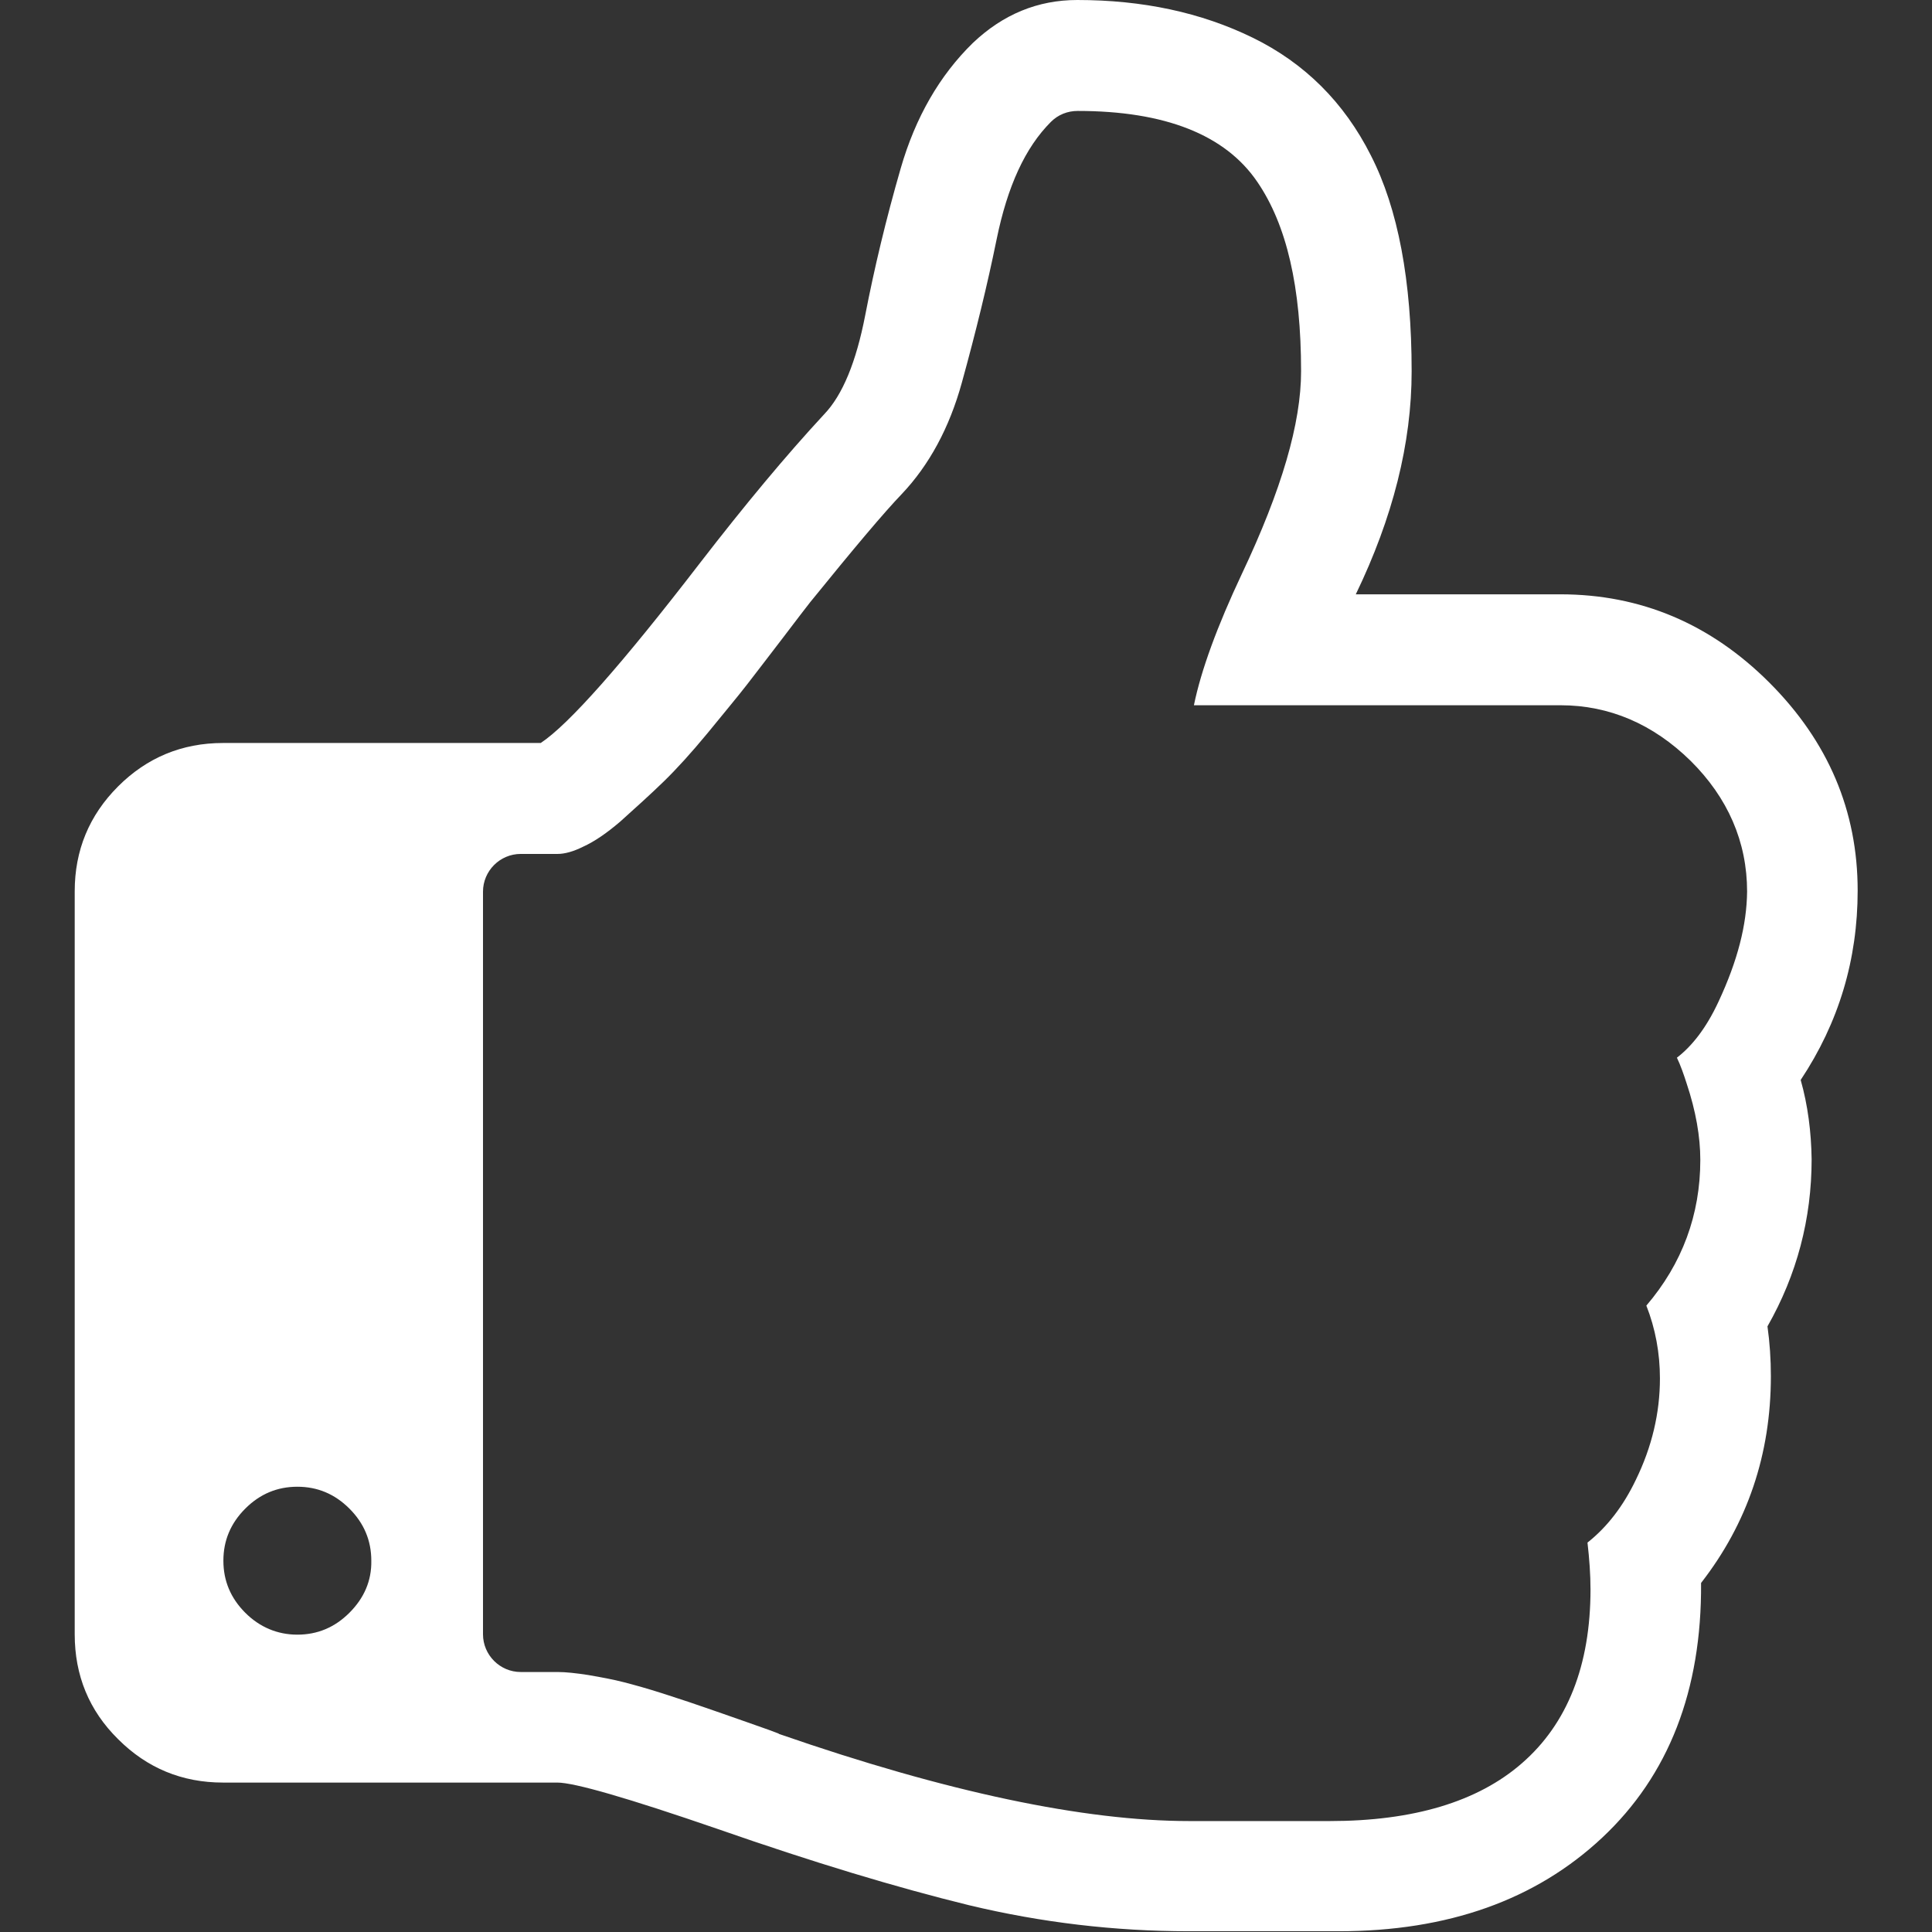 <?xml version="1.0" encoding="utf-8"?>
<!-- Generator: Adobe Illustrator 22.0.0, SVG Export Plug-In . SVG Version: 6.00 Build 0)  -->
<svg version="1.1" id="Capa_1" xmlns="http://www.w3.org/2000/svg" xmlns:xlink="http://www.w3.org/1999/xlink" x="0px" y="0px"
	 viewBox="0 0 512 512" style="enable-background:new 0 0 512 512;" xml:space="preserve">
<rect x="0" y="0" width="512" height="512" fill="#333333" stroke="none"/>
<style type="text/css">
	.st0{fill:#FFFFFF;}
</style>
<path class="st0" d="M477.2,286.2c10.1-15.2,15.1-31.9,15.1-50.2c0-21.1-7.8-39.5-23.4-55.1c-15.6-15.6-34.1-23.4-55.4-23.4h-54.2
	c9.8-20.3,14.8-40,14.8-59.1c0-24-3.6-43.1-10.8-57.2C356.2,27.1,345.7,16.7,332,10c-13.7-6.7-29.2-10-46.5-10
	c-10.5,0-19.7,3.8-27.7,11.4c-8.8,8.6-15.2,19.7-19.1,33.2c-3.9,13.5-7,26.5-9.4,38.9c-2.4,12.4-6,21.2-10.9,26.3
	c-10.1,10.9-21,24-32.9,39.4c-20.7,26.9-34.8,42.8-42.2,47.7H59.1c-10.9,0-20.2,3.9-27.8,11.5c-7.7,7.7-11.5,17-11.5,27.8v196.9
	c0,10.9,3.8,20.2,11.5,27.8c7.7,7.7,17,11.5,27.8,11.5h88.6c4.5,0,18.7,4.1,42.5,12.3c25.2,8.8,47.4,15.5,66.6,20.2
	c19.2,4.6,38.6,6.9,58.3,6.9h28.6h11.1c28.9,0,52.2-8.3,69.8-24.8c17.6-16.5,26.4-39,26.2-67.5c12.3-15.8,18.5-34.1,18.5-54.8
	c0-4.5-0.3-8.9-0.9-13.2c7.8-13.7,11.7-28.5,11.7-44.3C480,300,479.1,292.9,477.2,286.2z M92.6,427.4c-3.9,3.9-8.5,5.8-13.8,5.8
	c-5.3,0-10-2-13.8-5.8c-3.9-3.9-5.8-8.5-5.8-13.8c0-5.3,1.9-9.9,5.8-13.8c3.9-3.9,8.5-5.8,13.8-5.8c5.3,0,9.9,1.9,13.8,5.8
	c3.9,3.9,5.8,8.5,5.8,13.8C98.5,418.9,96.5,423.5,92.6,427.4z M455.4,265.5c-3.3,7.1-7.1,11.8-11,14.8c1,2.1,1.8,4.4,2.6,6.9
	c2.4,7.2,3.6,14,3.6,20.2c0,14.5-4.8,27.5-14.3,38.6c2.4,6.1,3.6,12.6,3.6,19.3c0,9.1-2.1,18.1-6.4,26.9
	c-3.3,6.9-7.6,12.5-12.8,16.6c0.5,4.3,0.8,8.5,0.8,12.4c0,20.1-6.1,35.6-18.2,46.1c-11.7,10.2-28.8,15.3-50.9,15.3h-37.2
	c-27.9,0-64.4-7.7-108.5-23c-0.1,0-0.3-0.1-0.4-0.2c-0.7-0.3-3.4-1.3-8.6-3.1c-4.9-1.7-8.5-3-10.9-3.8c-2.3-0.8-5.8-2-10.5-3.5
	c-4.6-1.5-8.3-2.5-11-3.2c-2.7-0.7-5.9-1.3-9.4-1.9c-3.2-0.5-6-0.8-8.1-0.8h-9.8c-5.5,0-10-4.5-10-10V236.3c0-5.5,4.5-10,10-10h9.8
	c1.8,0,4.1-0.6,6.7-1.9c3.1-1.4,6.4-3.7,9.9-6.7c4-3.6,7.9-7.1,11.5-10.6c3.4-3.3,7.3-7.6,11.6-12.8c4.4-5.4,8-9.7,10.4-12.8
	c2.5-3.2,5.6-7.3,9.6-12.5c3.9-5.1,6.3-8.3,7.2-9.4c11.6-14.3,19.5-23.7,24.3-28.7c7.2-7.6,12.6-17.5,15.9-29.5
	c3.7-13.4,6.8-26.1,9.2-37.9c2.9-14.2,7.6-24.4,14.4-31.2c1.9-1.9,4.4-2.9,7.1-2.9c23.1,0,39.1,6.3,47.6,18.8
	c7.8,11.4,11.6,27.9,11.6,50.2c0,13.7-5.1,31.3-15.7,53.7c-6.5,13.8-10.8,25.5-12.7,34.8h97.2c12.9,0,24.5,5,34.4,14.7
	c9.9,9.8,15,21.5,15,34.7C462.9,245.1,460.5,254.6,455.4,265.5z"/>
</svg>
